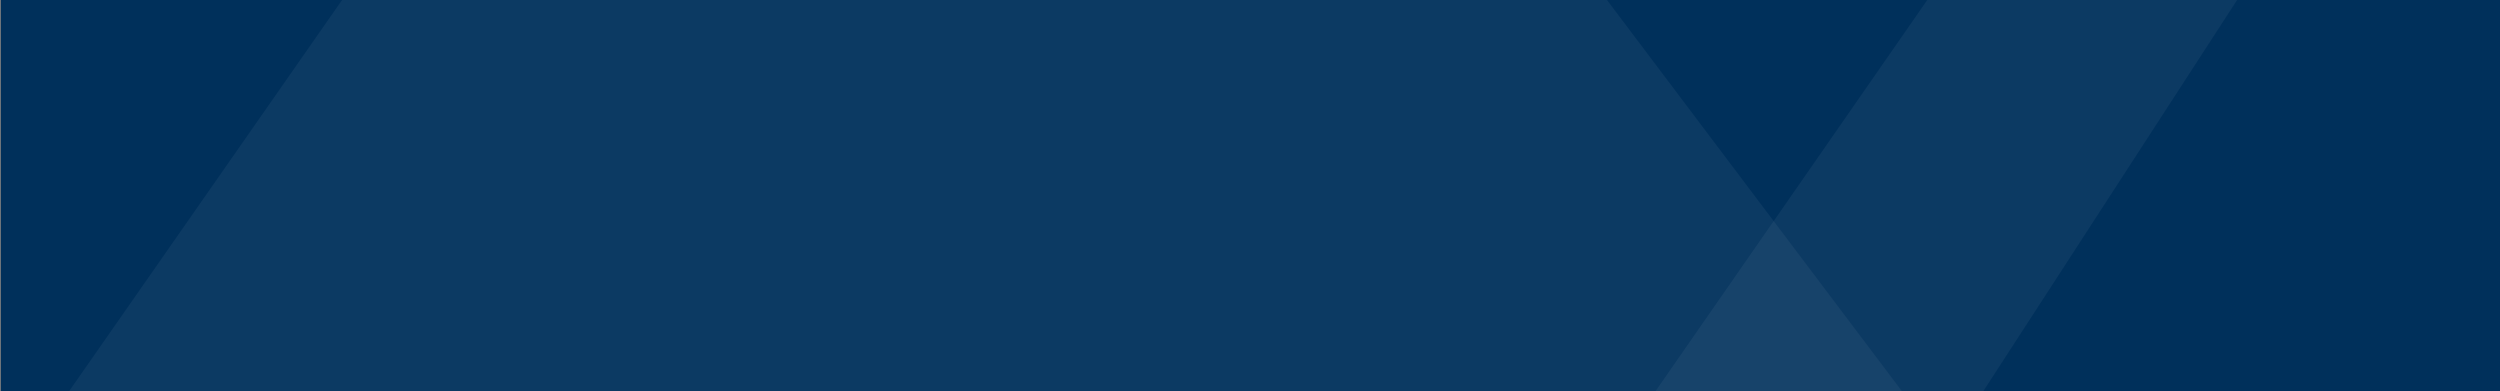 <?xml version="1.0" encoding="UTF-8" standalone="no"?>
<svg
   xmlns:dc="http://purl.org/dc/elements/1.1/"
   xmlns:cc="http://creativecommons.org/ns#"
   xmlns:rdf="http://www.w3.org/1999/02/22-rdf-syntax-ns#"
   xmlns:svg="http://www.w3.org/2000/svg"
   xmlns="http://www.w3.org/2000/svg"
   xmlns:sodipodi="http://sodipodi.sourceforge.net/DTD/sodipodi-0.dtd"
   xmlns:inkscape="http://www.inkscape.org/namespaces/inkscape"
   version="1.1"
   preserveAspectRatio="none"
   x="0px"
   y="0px"
   width="588px"
   height="92px"
   viewBox="0 0 588 92"
   id="svg322"
   sodipodi:docname="logo-bg.svg"
   inkscape:version="1.0.2 (1.0.2+r75+1)">
  <rect x="0" y="0" width="588" height="92" fill="#808080" stroke="none"/>
  <sodipodi:namedview
     pagecolor="#ffffff"
     bordercolor="#666666"
     borderopacity="1"
     objecttolerance="10"
     gridtolerance="10"
     guidetolerance="10"
     inkscape:pageopacity="0"
     inkscape:pageshadow="2"
     inkscape:window-width="1237"
     inkscape:window-height="969"
     id="namedview324"
     showgrid="false"
     inkscape:zoom="0.66621965"
     inkscape:cx="216.05508"
     inkscape:cy="-144.78989"
     inkscape:window-x="43"
     inkscape:window-y="27"
     inkscape:window-maximized="1"
     inkscape:current-layer="svg322"
     inkscape:document-rotation="0" />
  <defs
     id="defs160">
    <linearGradient
       id="Gradient_1"
       gradientUnits="userSpaceOnUse"
       x1="46"
       y1="0.975"
       x2="46"
       y2="101.425"
       spreadMethod="pad">
      <stop
         offset="0%"
         stop-color="#848485"
         id="stop2" />
      <stop
         offset="20.784%"
         stop-color="#A3A2A4"
         id="stop4" />
      <stop
         offset="36.471%"
         stop-color="#716977"
         id="stop6" />
      <stop
         offset="51.765%"
         stop-color="#D6D5D6"
         id="stop8" />
      <stop
         offset="63.529%"
         stop-color="#7E747E"
         id="stop10" />
      <stop
         offset="75.686%"
         stop-color="#AFACAF"
         id="stop12" />
      <stop
         offset="86.667%"
         stop-color="#B2AFB2"
         id="stop14" />
      <stop
         offset="100%"
         stop-color="#605E5E"
         id="stop16" />
    </linearGradient>
    <linearGradient
       id="Gradient_2"
       gradientUnits="userSpaceOnUse"
       x1="11.55"
       y1="36.112"
       x2="11.55"
       y2="46.987"
       spreadMethod="pad">
      <stop
         offset="0%"
         stop-color="#C0423F"
         id="stop19" />
      <stop
         offset="51.765%"
         stop-color="#D75A2B"
         id="stop21" />
      <stop
         offset="100%"
         stop-color="#C43F39"
         id="stop23" />
    </linearGradient>
    <linearGradient
       id="Gradient_3"
       gradientUnits="userSpaceOnUse"
       x1="35.4"
       y1="34.425"
       x2="35.4"
       y2="48.675"
       spreadMethod="pad">
      <stop
         offset="0%"
         stop-color="#C2B35E"
         id="stop26" />
      <stop
         offset="51.765%"
         stop-color="#FFDD05"
         id="stop28" />
      <stop
         offset="100%"
         stop-color="#C1AD5A"
         id="stop30" />
    </linearGradient>
    <linearGradient
       id="Gradient_4"
       gradientUnits="userSpaceOnUse"
       x1="69.25"
       y1="50.987"
       x2="69.25"
       y2="31.612"
       spreadMethod="pad">
      <stop
         offset="0%"
         stop-color="#024520"
         id="stop33" />
      <stop
         offset="51.765%"
         stop-color="#038E41"
         id="stop35" />
      <stop
         offset="100%"
         stop-color="#055933"
         id="stop37" />
    </linearGradient>
    <linearGradient
       id="Gradient_5"
       gradientUnits="userSpaceOnUse"
       x1="13.25"
       y1="55.5"
       x2="13.25"
       y2="75.5"
       spreadMethod="pad">
      <stop
         offset="0%"
         stop-color="#C0423F"
         id="stop40" />
      <stop
         offset="51.765%"
         stop-color="#D75A2B"
         id="stop42" />
      <stop
         offset="100%"
         stop-color="#C43F39"
         id="stop44" />
    </linearGradient>
    <linearGradient
       id="Gradient_6"
       gradientUnits="userSpaceOnUse"
       x1="31.4"
       y1="58"
       x2="31.4"
       y2="73"
       spreadMethod="pad">
      <stop
         offset="0%"
         stop-color="#C2B35E"
         id="stop47" />
      <stop
         offset="51.765%"
         stop-color="#FFDD05"
         id="stop49" />
      <stop
         offset="100%"
         stop-color="#C1AD5A"
         id="stop51" />
    </linearGradient>
    <linearGradient
       id="Gradient_7"
       gradientUnits="userSpaceOnUse"
       x1="63.6"
       y1="51.5"
       x2="63.6"
       y2="79.9"
       spreadMethod="pad">
      <stop
         offset="0%"
         stop-color="#024520"
         id="stop54" />
      <stop
         offset="51.765%"
         stop-color="#038E41"
         id="stop56" />
      <stop
         offset="100%"
         stop-color="#055933"
         id="stop58" />
    </linearGradient>
    <linearGradient
       id="Gradient_8"
       gradientUnits="userSpaceOnUse"
       x1="22.9"
       y1="14.825"
       x2="22.9"
       y2="23.075"
       spreadMethod="pad">
      <stop
         offset="0%"
         stop-color="#C0423F"
         id="stop61" />
      <stop
         offset="51.765%"
         stop-color="#D75A2B"
         id="stop63" />
      <stop
         offset="100%"
         stop-color="#C43F39"
         id="stop65" />
    </linearGradient>
    <linearGradient
       id="Gradient_9"
       gradientUnits="userSpaceOnUse"
       x1="58.2"
       y1="14.212"
       x2="58.2"
       y2="23.688"
       spreadMethod="pad">
      <stop
         offset="0%"
         stop-color="#C2B35E"
         id="stop68" />
      <stop
         offset="51.765%"
         stop-color="#FFDD05"
         id="stop70" />
      <stop
         offset="100%"
         stop-color="#C1AD5A"
         id="stop72" />
    </linearGradient>
    <linearGradient
       id="Gradient_10"
       gradientUnits="userSpaceOnUse"
       x1="81.15"
       y1="12.212"
       x2="81.15"
       y2="25.688"
       spreadMethod="pad">
      <stop
         offset="0%"
         stop-color="#024520"
         id="stop75" />
      <stop
         offset="51.765%"
         stop-color="#038E41"
         id="stop77" />
      <stop
         offset="100%"
         stop-color="#055933"
         id="stop79" />
    </linearGradient>
    <g
       id="Layer1_0_FILL">
      <path
         fill="#00344D"
         stroke="none"
         d=" M 0.2 92.5 L 16 92.5 80.7 0 0.2 0 0.2 92.5 M 526 0.15 L 525.9 0 523.6 0 526 0.15 M 588.35 92.5 L 588.35 91.95 559 49.25 528.15 3.25 526.05 0.25 465.1 92.5 588.35 92.5 Z"
         id="path82" />
      <path
         fill="#FFAF91"
         stroke="none"
         d=" M 0.2 0 L 0 0 0 92.5 0.2 92.5 0.2 0 Z"
         id="path84" />
      <path
         fill="#023E5D"
         stroke="none"
         d=" M 416.55 51.2 L 378.1 0 80.7 0 16 92.5 387.6 92.5 416.55 51.2 Z"
         id="path86" />
      <path
         fill="#0A4663"
         stroke="none"
         d=" M 447.6 92.5 L 416.55 51.2 387.6 92.5 447.6 92.5 Z"
         id="path88" />
      <path
         fill="#053755"
         stroke="none"
         d=" M 416.55 51.2 L 452.45 0 378.1 0 416.55 51.2 M 588.35 91.95 L 588.35 0 525.9 0 526 0.15 526.1 0.15 528.15 3.25 559 49.25 588.35 91.95 Z"
         id="path90" />
      <path
         fill="#00334C"
         stroke="none"
         d=" M 526.1 0.15 L 526.05 0.25 528.15 3.25 526.1 0.15 Z"
         id="path92" />
      <path
         fill="#063F5B"
         stroke="none"
         d=" M 526.1 0.15 L 526 0.15 523.6 0 452.45 0 416.55 51.2 447.6 92.5 465.1 92.5 526.05 0.25 526.1 0.15 Z"
         id="path94" />
    </g>
    <g
       id="Layer0_0_MEMBER_0_MEMBER_0_FILL">
      <path
         fill="#FFFFFF"
         stroke="none"
         d=" M 169.15 111.05 Q 168.45 109.4 167 109.3 L 155 109.3 155 118.7 158.65 118.7 158.65 116.4 164.4 116.4 Q 165.4 116.35 165.35 117.5 L 165.35 118.7 169 118.7 169 116.9 Q 169.05 115.3 167.35 115.2 168.8 115 169.05 113.65 169.4 112.45 169.15 111.05 M 164.9 111.65 Q 166.25 112.9 164.9 113.95 L 158.65 113.95 158.65 111.65 164.9 111.65 M 167.65 98.9 L 167.65 96.55 159 96.55 159 95.05 168.55 95.05 168.55 92.5 154.85 92.5 154.85 102.95 168.55 102.95 168.55 100.65 159 100.65 159 98.9 167.65 98.9 M 194.1 64.85 L 194.1 57.9 155.2 57.9 155.2 86.45 194.1 86.45 194.1 80.2 166.95 80.2 166.95 75.4 191.55 75.4 191.55 68.95 166.95 68.95 166.95 64.85 194.1 64.85 M 245 73.45 L 245 63.45 Q 243.75 58.5 238.6 57.9 L 204.3 57.9 204.3 86.45 215.6 86.45 215.6 80.2 238.15 80.2 Q 245.25 79.2 245 73.45 M 232.6 65.1 Q 234.85 65 234.9 68.45 235.05 72.05 232.6 72.05 L 215.45 72.05 215.45 65.1 232.6 65.1 M 266.45 86.45 L 266.45 79.5 283.7 79.5 Q 286.85 79.4 286.75 82.8 L 286.75 86.45 297.7 86.45 297.7 81 Q 297.85 76.15 292.5 75.85 297 75.2 297.8 71.1 298.75 67.8 297.9 63.25 295.85 58.15 291.45 57.9 L 255.3 57.9 255.3 86.45 266.45 86.45 M 266.5 72.05 L 266.5 65.1 285.2 65.1 Q 287.8 65.25 287.5 68.55 287.6 72 285.2 72.05 L 266.5 72.05 M 347.7 57.9 L 336.7 76.3 325.45 57.9 307.9 57.9 307.9 86.45 319 86.45 319 67.8 331.2 86.45 340.95 86.45 354.05 66.55 354.05 86.45 365 86.45 365 57.9 347.7 57.9 Z"
         id="path97" />
    </g>
    <g
       id="Layer0_0_MEMBER_0_MEMBER_1_FILL">
      <path
         fill="url(#Gradient_1)"
         stroke="none"
         d=" M 91.75 13 L 92.05 12.45 79.55 0 12.25 0 0 12.25 Q 4.4 18.95 4.9 28.8 5.35 38.65 3.25 49.6 0.95 61.15 0.5 65.85 -0.1 71.1 3.65 76.65 7.3 82.1 19.05 86.7 30.9 91.35 38 95.55 42.75 98.35 46.2 102.35 49.35 98.85 53.75 96.3 61.05 91.95 72.65 87.5 84.35 82.85 88.1 77.4 91.75 71.85 91.25 66.65 90.55 61 88.5 50.4 86.35 39.4 86.85 29.55 87.3 19.7 91.75 13 Z"
         id="path100" />
    </g>
    <g
       id="Layer0_2_MEMBER_0_MEMBER_0_MEMBER_0_MEMBER_0_FILL">
      <path
         fill="#0B4E99"
         stroke="none"
         d=" M 14.95 8.45 L 13.15 8.45 14.5 9.55 13.95 12.1 15.9 10.65 17.8 12.05 17.1 9.75 18.85 8.45 16.6 8.45 15.8 6.4 14.95 8.45 Z"
         id="path103" />
    </g>
    <g
       id="Layer0_3_MEMBER_0_MEMBER_0_MEMBER_0_MEMBER_0_FILL">
      <path
         fill="#0B4E99"
         stroke="none"
         d=" M 45.25 8.45 L 43.5 8.45 44.85 9.55 44.3 12.1 46.25 10.65 48.15 12.05 47.45 9.75 49.15 8.45 46.95 8.45 46.15 6.4 45.25 8.45 Z"
         id="path106" />
    </g>
    <g
       id="Layer0_4_MEMBER_0_MEMBER_0_MEMBER_0_MEMBER_0_FILL">
      <path
         fill="#0B4E99"
         stroke="none"
         d=" M 75.8 6.4 L 74.95 8.45 73.15 8.45 74.5 9.55 73.95 12.1 75.9 10.65 77.8 12.05 77.1 9.75 78.85 8.45 76.6 8.45 75.8 6.4 Z"
         id="path109" />
    </g>
    <g
       id="Layer0_5_MEMBER_0_MEMBER_0_MEMBER_0_MEMBER_0_FILL">
      <path
         fill="#0B4E99"
         stroke="none"
         d=" M 48.9 88.85 L 46.65 88.85 45.85 86.8 45 88.85 43.2 88.85 44.55 89.95 44 92.5 45.95 91.05 47.85 92.45 47.15 90.15 48.9 88.85 Z"
         id="path112" />
    </g>
    <g
       id="Layer0_6_MEMBER_0_MEMBER_0_MEMBER_0_MEMBER_0_FILL">
      <path
         fill="#414141"
         stroke="none"
         d=" M 14.45 14.35 Q 13.85 13.75 13 13.75 12.2 13.75 11.5 14.35 10.9 14.95 10.9 15.85 L 10.9 74.05 Q 10.9 74.9 11.5 75.5 12.25 76.15 13 76.15 13.8 76.15 14.45 75.5 15.1 74.9 15.1 74.05 L 15.1 15.85 Q 15.1 14.95 14.45 14.35 M 80.1 14.35 Q 79.45 13.75 78.6 13.75 77.8 13.75 77.1 14.35 76.5 14.95 76.5 15.85 L 76.5 74.05 Q 76.5 74.9 77.1 75.5 77.85 76.15 78.6 76.15 79.4 76.15 80.05 75.5 80.7 74.9 80.7 74.05 L 80.7 15.85 Q 80.7 14.95 80.1 14.35 M 47.9 14.45 Q 47.25 13.8 46.4 13.8 45.55 13.8 44.9 14.45 44.35 15.15 44.35 16.1 L 44.35 79.5 Q 44.35 80.4 44.9 81.1 45.6 81.8 46.4 81.8 47.2 81.8 47.9 81.1 48.55 80.35 48.55 79.5 L 48.55 16.1 Q 48.55 15.2 47.9 14.45 Z"
         id="path115" />
    </g>
    <g
       id="Layer0_7_MEMBER_0_MEMBER_0_MEMBER_0_MEMBER_0_FILL">
      <path
         fill="url(#Gradient_2)"
         stroke="none"
         d=" M 15.8 47.3 L 15.8 35.8 8.6 35.8 Q 8.3 41.5 7.35 47.3 L 15.8 47.3 Z"
         id="path118" />
    </g>
    <g
       id="Layer0_7_MEMBER_0_MEMBER_0_MEMBER_0_MEMBER_1_FILL">
      <path
         fill="url(#Gradient_3)"
         stroke="none"
         d=" M 55 47.3 L 55 35.8 15.8 35.8 15.8 47.3 55 47.3 Z"
         id="path121" />
    </g>
    <g
       id="Layer0_7_MEMBER_0_MEMBER_0_MEMBER_0_MEMBER_2_FILL">
      <path
         fill="url(#Gradient_4)"
         stroke="none"
         d=" M 83.5 47.3 Q 82.5 40.75 82.45 35.8 L 55 35.8 55 47.3 83.5 47.3 Z"
         id="path124" />
    </g>
    <g
       id="Layer0_7_MEMBER_0_MEMBER_0_MEMBER_0_MEMBER_3_FILL">
      <path
         fill="url(#Gradient_5)"
         stroke="none"
         d=" M 22.05 60.1 L 5.05 60.1 4.55 63.8 Q 4.25 67.4 5.85 70.9 L 22.05 70.9 22.05 60.1 Z"
         id="path127" />
    </g>
    <g
       id="Layer0_7_MEMBER_0_MEMBER_0_MEMBER_0_MEMBER_4_FILL">
      <path
         fill="url(#Gradient_6)"
         stroke="none"
         d=" M 22.05 60.1 L 22.05 70.9 40.75 70.9 40.75 60.15 40.7 60.15 40.1 60.1 22.05 60.1 Z"
         id="path130" />
    </g>
    <g
       id="Layer0_7_MEMBER_0_MEMBER_0_MEMBER_0_MEMBER_5_FILL">
      <path
         fill="url(#Gradient_7)"
         stroke="none"
         d=" M 85.5 70.9 Q 86.75 67.65 86.45 64.5 L 85.85 60.15 40.7 60.15 40.7 70.9 85.5 70.9 Z"
         id="path133" />
    </g>
    <g
       id="Layer0_7_MEMBER_0_MEMBER_0_MEMBER_0_MEMBER_6_FILL">
      <path
         fill="url(#Gradient_8)"
         stroke="none"
         d=" M 7.75 23.7 L 39 23.7 39 14.2 6.85 14.2 6.85 20.4 Q 7.4 22.05 7.75 23.7 Z"
         id="path136" />
    </g>
    <g
       id="Layer0_7_MEMBER_0_MEMBER_0_MEMBER_0_MEMBER_7_FILL">
      <path
         fill="url(#Gradient_9)"
         stroke="none"
         d=" M 77.35 23.7 L 77.35 14.2 39.05 14.2 39.05 23.7 77.35 23.7 Z"
         id="path139" />
    </g>
    <g
       id="Layer0_7_MEMBER_0_MEMBER_0_MEMBER_0_MEMBER_8_FILL">
      <path
         fill="url(#Gradient_10)"
         stroke="none"
         d=" M 83.35 23.7 Q 83.85 21.1 84.95 18.75 L 84.95 14.2 77.35 14.2 77.35 23.7 83.35 23.7 Z"
         id="path142" />
    </g>
    <g
       id="Mask_logo_svg_svg203__Clip_Group__0_2_MASK_0_FILL">
      <path
         fill="#FFFFFF"
         stroke="none"
         d=" M 308.4 31.65 L 308.4 0 0 0 0 31.65 308.4 31.65 Z"
         id="path145" />
    </g>
    <g
       id="Mask_logo_svg_svg203__Clip_Group__0_0_2_MASK_0_FILL">
      <path
         fill="#FFFFFF"
         stroke="none"
         d=" M 314.4 31.65 L 314.4 0 0 0 0 31.65 314.4 31.65 Z"
         id="path148" />
    </g>
    <g
       id="Mask_logo_svg_svg203__Clip_Group__1_0_2_MASK_0_FILL">
      <path
         fill="#FFFFFF"
         stroke="none"
         d=" M 353.55 31.6 L 353.55 0 0 0 0 31.6 353.55 31.6 Z"
         id="path151" />
    </g>
    <g
       id="Mask_logo_svg_svg203__Clip_Group__2_0_2_MASK_0_FILL">
      <path
         fill="#FFFFFF"
         stroke="none"
         d=" M 371.2 31.6 L 371.2 0 0 0 0 31.6 371.2 31.6 Z"
         id="path154" />
    </g>
    <path
       id="Layer0_1_MEMBER_0_1_STROKES"
       stroke="#967A73"
       stroke-width="1"
       stroke-linejoin="round"
       stroke-linecap="round"
       fill="none"
       d=" M 109.105 56.947 L 136.14 56.947" />
    <path
       id="Layer0_7_MEMBER_0_MEMBER_1_MEMBER_0_1_STROKES"
       stroke="#967A73"
       stroke-width="1"
       stroke-linejoin="round"
       stroke-linecap="round"
       fill="none"
       d=" M 88.761 28.392 L 88.761 24.672 108.054 24.672 131.069 24.672 135.63 24.672 135.63 27.402 M 131.069 24.672 L 131.069 30.373 134.669 30.373 M 134.759 44.535 L 117.656 44.535 117.656 44.715 M 117.656 37.634 L 134.129 37.634 M 117.656 37.634 L 117.656 44.535 94.132 44.535 89.061 44.535 M 108.054 24.672 L 108.054 30.373 131.069 30.373 M 94.132 37.634 L 117.656 37.634 M 94.132 37.634 L 94.132 44.535 M 89.811 37.634 L 94.132 37.634 M 108.054 30.373 L 89.301 30.373 M 87.681 52.217 L 97.852 52.217 108.715 52.217 109.105 52.217 109.105 52.247 136.17 52.247 M 135.96 58.698 L 109.075 58.698 97.852 58.698 88.161 58.698 M 97.852 52.217 L 97.852 58.698 M 108.715 52.217 L 109.075 52.247 109.075 58.698" />
    <path
       id="Layer0_7_MEMBER_1_MEMBER_0_MEMBER_0_MEMBER_0_1_STROKES"
       stroke="#3B3838"
       stroke-width="1"
       stroke-linejoin="round"
       stroke-linecap="round"
       fill="none"
       d=" M 92.451 18.04 L 86.57 23.651 Q 87.921 25.872 88.761 28.392 89.091 29.382 89.301 30.373 89.691 32.263 89.781 33.943 89.871 35.534 89.811 37.634 89.631 41.055 89.061 44.535 L 88.851 45.466 Q 88.221 48.856 87.651 52.217 L 87.351 54.437 Q 87.2 56.598 88.131 58.698 88.641 59.688 89.061 60.378 91.101 63.439 97.432 65.959 103.824 68.51 107.664 70.82 110.335 72.441 112.135 74.631 113.906 72.591 116.246 71.24 120.117 68.9 126.418 66.379 132.809 63.829 134.789 60.798 135.45 59.808 135.93 58.698 136.74 56.748 136.5 54.857 136.41 53.747 136.14 52.247 136.17 52.217 136.14 52.217 135.81 50.206 134.999 45.886 L 134.759 44.535 Q 134.189 40.695 134.099 37.634 134.039 35.804 134.129 34.363 134.219 32.293 134.639 30.373 134.999 28.812 135.6 27.402 136.2 26.112 136.77 25.212 L 137.4 23.801 131.759 18.13 92.451 18.04 Z" />
    <clipPath
       clipPathUnits="userSpaceOnUse"
       id="clipPath1200">
      <rect
         style="font-variation-settings:normal;vector-effect:none;fill:#00305b;fill-opacity:1;fill-rule:evenodd;stroke:none;stroke-width:0.945;stroke-linecap:butt;stroke-linejoin:miter;stroke-miterlimit:4;stroke-dasharray:none;stroke-dashoffset:0;stroke-opacity:1;stop-color:#000000"
         id="rect1202"
         width="588.15"
         height="92.5"
         x="0.2"
         y="0" />
    </clipPath>
    <clipPath
       clipPathUnits="userSpaceOnUse"
       id="clipPath1204">
      <rect
         style="font-variation-settings:normal;vector-effect:none;fill:#00305b;fill-opacity:1;fill-rule:evenodd;stroke:none;stroke-width:0.945;stroke-linecap:butt;stroke-linejoin:miter;stroke-miterlimit:4;stroke-dasharray:none;stroke-dashoffset:0;stroke-opacity:1;stop-color:#000000"
         id="rect1206"
         width="588.15"
         height="92.5"
         x="0.2"
         y="0" />
    </clipPath>
    <clipPath
       clipPathUnits="userSpaceOnUse"
       id="clipPath1208">
      <rect
         style="font-variation-settings:normal;vector-effect:none;fill:#00305b;fill-opacity:1;fill-rule:evenodd;stroke:none;stroke-width:0.945;stroke-linecap:butt;stroke-linejoin:miter;stroke-miterlimit:4;stroke-dasharray:none;stroke-dashoffset:0;stroke-opacity:1;stop-color:#000000"
         id="rect1210"
         width="588.15"
         height="92.5"
         x="0.2"
         y="0" />
    </clipPath>
    <clipPath
       clipPathUnits="userSpaceOnUse"
       id="clipPath1212">
      <rect
         style="font-variation-settings:normal;vector-effect:none;fill:#00305b;fill-opacity:1;fill-rule:evenodd;stroke:none;stroke-width:0.945;stroke-linecap:butt;stroke-linejoin:miter;stroke-miterlimit:4;stroke-dasharray:none;stroke-dashoffset:0;stroke-opacity:1;stop-color:#000000"
         id="rect1214"
         width="588.15"
         height="92.5"
         x="0.2"
         y="0" />
    </clipPath>
  </defs>
  <rect
     style="font-variation-settings:normal;vector-effect:none;fill:#00305b;fill-opacity:1;fill-rule:evenodd;stroke:none;stroke-width:0.945;stroke-linecap:butt;stroke-linejoin:miter;stroke-miterlimit:4;stroke-dasharray:none;stroke-dashoffset:0;stroke-opacity:1;stop-color:#000000"
     id="rect1172"
     width="588.15"
     height="92.5"
     x="0.2"
     y="0"
     clip-path="url(#clipPath1212)" />
  <path
     style="fill:#ffffff;fill-opacity:0.049;stroke:none;stroke-width:1px;stroke-linecap:butt;stroke-linejoin:miter;stroke-opacity:1"
     d="M 3.233,110.663 92.655,-17.491 374.924,-4.035 473.43,126.621 Z"
     id="path1174"
     clip-path="url(#clipPath1208)" />
  <path
     style="fill:#ffffff;fill-opacity:0.05;stroke:none;stroke-width:1px;stroke-linecap:butt;stroke-linejoin:miter;stroke-opacity:1"
     d="M 459.699,-9.224 349.261,149.76 459,103.519 538.384,-18.817 Z"
     id="path1176"
     sodipodi:nodetypes="ccccc"
     clip-path="url(#clipPath1204)" />
  <path
     style="fill:#ffffff;fill-opacity:0;stroke:none;stroke-width:1px;stroke-linecap:butt;stroke-linejoin:miter;stroke-opacity:1"
     d="M 516.366,-11.357 608.758,121.654 604.214,-23.988 Z"
     id="path1178"
     clip-path="url(#clipPath1200)" />
</svg>
